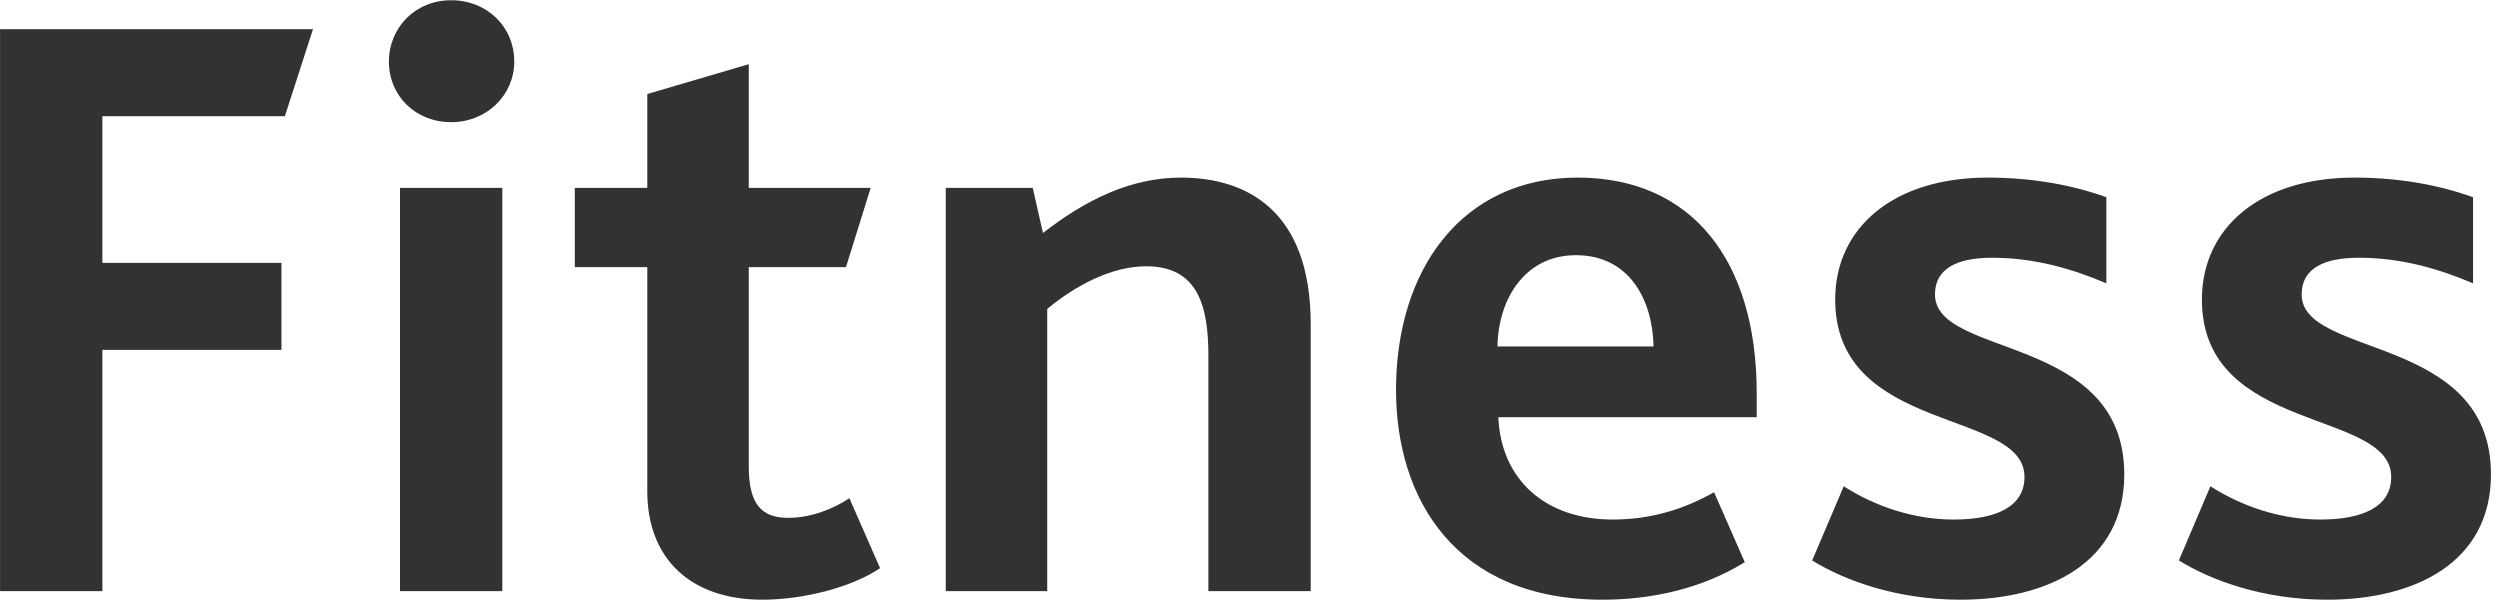 <svg xmlns="http://www.w3.org/2000/svg" xmlns:xlink="http://www.w3.org/1999/xlink" preserveAspectRatio="xMidYMid" width="157" height="38" viewBox="0 0 157 38">
  <defs>
    <style>

      .cls-2 {
        fill: #323232;
    }
    </style>
  </defs>
  <path d="M148.132,16.187 C145.990,16.187 144.544,16.830 144.544,18.490 C144.544,22.506 156.432,20.953 156.432,29.789 C156.432,35.358 151.613,37.661 146.151,37.661 C142.188,37.661 138.921,36.483 136.833,35.197 C136.833,35.197 138.814,30.539 138.814,30.539 C140.742,31.770 143.152,32.627 145.722,32.627 C148.293,32.627 150.167,31.877 150.167,29.950 C150.167,25.665 138.279,27.272 138.279,18.811 C138.279,14.313 141.920,11.153 147.864,11.153 C150.702,11.153 153.219,11.635 155.308,12.385 C155.308,12.385 155.308,17.793 155.308,17.793 C153.166,16.883 150.810,16.187 148.132,16.187 ZM123.122,37.661 C119.159,37.661 115.893,36.483 113.804,35.197 C113.804,35.197 115.786,30.539 115.786,30.539 C117.714,31.770 120.123,32.627 122.694,32.627 C125.264,32.627 127.138,31.877 127.138,29.950 C127.138,25.665 115.250,27.272 115.250,18.811 C115.250,14.313 118.892,11.153 124.836,11.153 C127.674,11.153 130.191,11.635 132.279,12.385 C132.279,12.385 132.279,17.793 132.279,17.793 C130.137,16.883 127.781,16.187 125.104,16.187 C122.962,16.187 121.516,16.830 121.516,18.490 C121.516,22.506 133.404,20.953 133.404,29.789 C133.404,35.358 128.584,37.661 123.122,37.661 ZM101.272,32.627 C103.789,32.627 105.824,31.931 107.644,30.913 C107.644,30.913 109.572,35.305 109.572,35.305 C106.895,36.965 103.735,37.661 100.629,37.661 C91.418,37.661 87.670,31.342 87.670,24.487 C87.670,16.883 91.847,11.153 99.076,11.153 C106.198,11.153 110.322,16.294 110.322,24.702 C110.322,24.702 110.322,26.201 110.322,26.201 C110.322,26.201 94.096,26.201 94.096,26.201 C94.257,30.110 97.041,32.627 101.272,32.627 ZM103.842,21.756 C103.789,18.864 102.343,16.026 98.969,16.026 C95.810,16.026 94.096,18.704 94.042,21.756 C94.042,21.756 103.842,21.756 103.842,21.756 ZM75.887,22.345 C75.887,19.239 75.245,16.722 71.978,16.722 C69.890,16.722 67.640,17.847 65.766,19.400 C65.766,19.400 65.766,37.125 65.766,37.125 C65.766,37.125 59.394,37.125 59.394,37.125 C59.394,37.125 59.394,11.796 59.394,11.796 C59.394,11.796 64.856,11.796 64.856,11.796 C64.856,11.796 65.498,14.634 65.498,14.634 C68.176,12.545 71.014,11.153 74.174,11.153 C78.190,11.153 82.313,13.135 82.313,20.364 C82.313,20.364 82.313,37.125 82.313,37.125 C82.313,37.125 75.887,37.125 75.887,37.125 C75.887,37.125 75.887,22.345 75.887,22.345 ZM49.486,32.520 C50.985,32.520 52.378,31.931 53.342,31.288 C53.342,31.288 55.269,35.679 55.269,35.679 C53.449,36.911 50.396,37.661 47.879,37.661 C43.381,37.661 40.650,35.090 40.650,30.860 C40.650,30.860 40.650,16.776 40.650,16.776 C40.650,16.776 36.098,16.776 36.098,16.776 C36.098,16.776 36.098,11.796 36.098,11.796 C36.098,11.796 40.650,11.796 40.650,11.796 C40.650,11.796 40.650,5.905 40.650,5.905 C40.650,5.905 47.023,4.031 47.023,4.031 C47.023,4.031 47.023,11.796 47.023,11.796 C47.023,11.796 54.680,11.796 54.680,11.796 C54.680,11.796 53.127,16.776 53.127,16.776 C53.127,16.776 47.023,16.776 47.023,16.776 C47.023,16.776 47.023,29.307 47.023,29.307 C47.023,31.663 47.826,32.520 49.486,32.520 ZM28.333,7.672 C26.084,7.672 24.424,6.012 24.424,3.870 C24.424,1.728 26.084,0.015 28.333,0.015 C30.582,0.015 32.296,1.675 32.296,3.870 C32.296,5.959 30.582,7.672 28.333,7.672 ZM6.429,7.297 C6.429,7.297 6.429,16.508 6.429,16.508 C6.429,16.508 17.675,16.508 17.675,16.508 C17.675,16.508 17.675,21.970 17.675,21.970 C17.675,21.970 6.429,21.970 6.429,21.970 C6.429,21.970 6.429,37.125 6.429,37.125 C6.429,37.125 0.003,37.125 0.003,37.125 C0.003,37.125 0.003,1.835 0.003,1.835 C0.003,1.835 19.656,1.835 19.656,1.835 C19.656,1.835 17.889,7.297 17.889,7.297 C17.889,7.297 6.429,7.297 6.429,7.297 ZM31.546,37.125 C31.546,37.125 25.120,37.125 25.120,37.125 C25.120,37.125 25.120,11.796 25.120,11.796 C25.120,11.796 31.546,11.796 31.546,11.796 C31.546,11.796 31.546,37.125 31.546,37.125 Z" id="path-1" class="cls-2" fill-rule="evenodd"/>
</svg>
